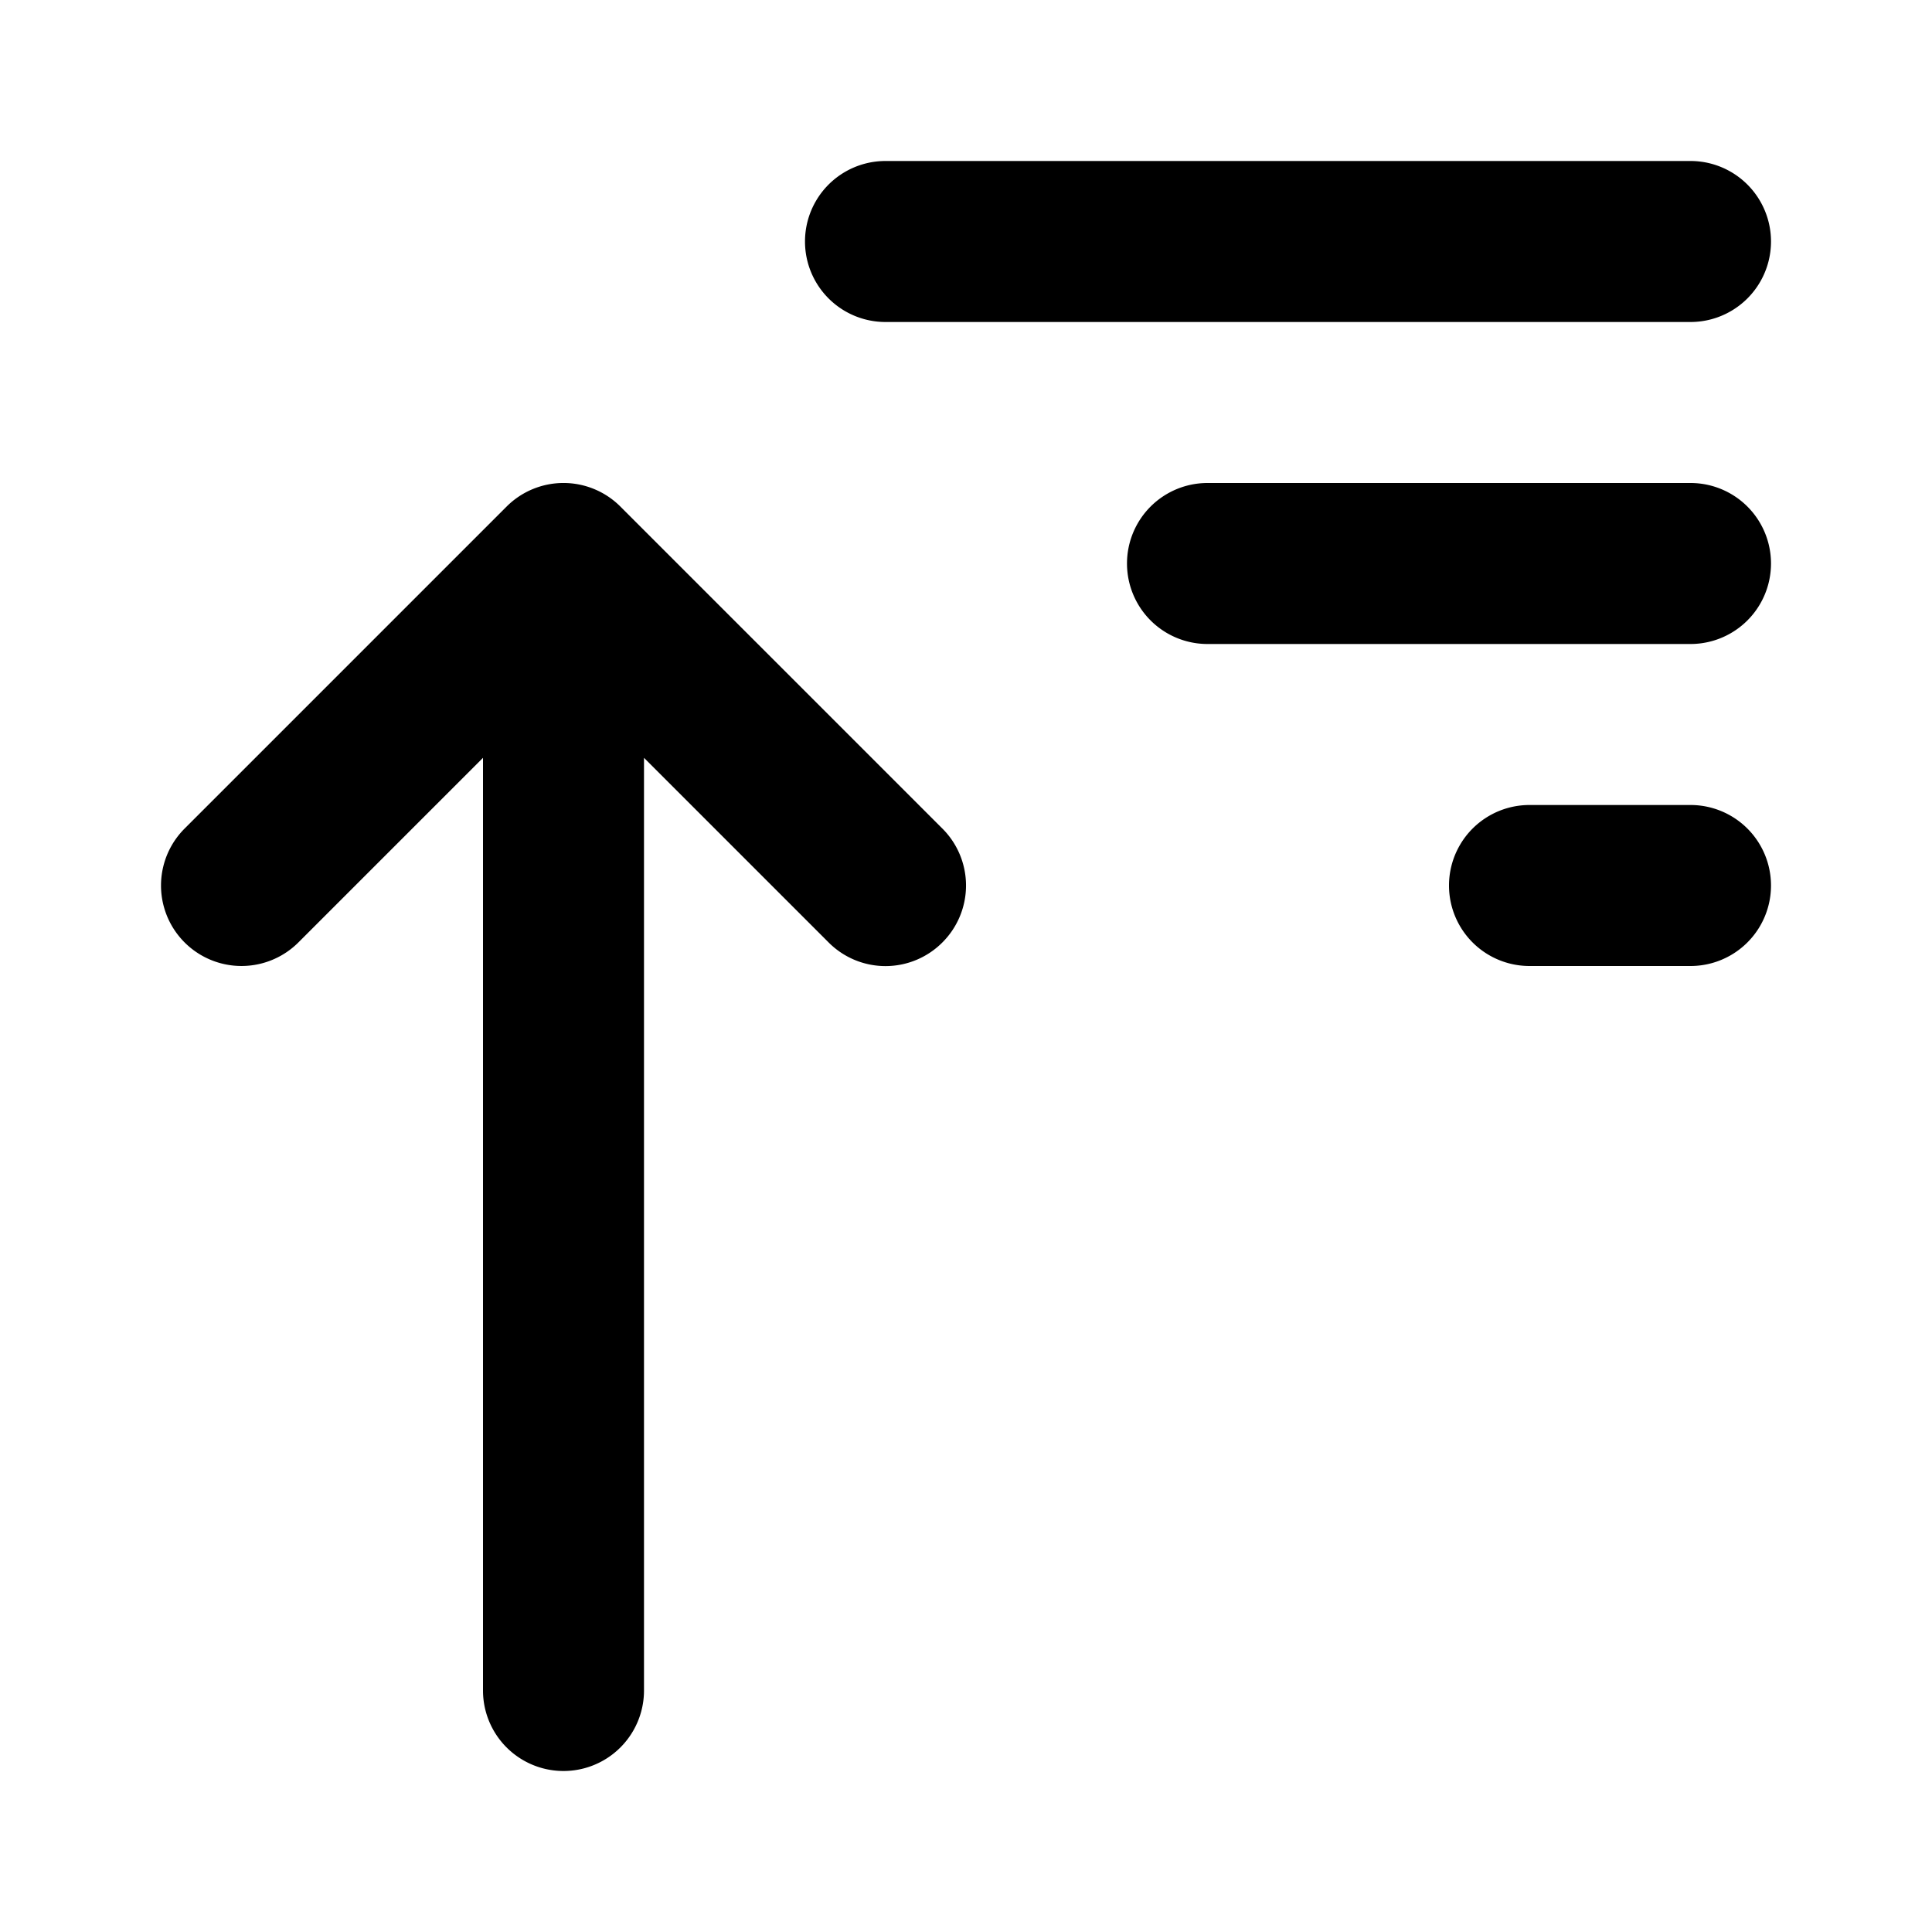 <svg id="icon" height="24" viewBox="0 0 24 24" width="24" xmlns="http://www.w3.org/2000/svg"><path d="m21 4h-10a1 1 0 1 1 0-2h10a1 1 0 1 1 0 2zm0 4h-6a1 1 0 1 1 0-2h6a1 1 0 1 1 0 2zm0 4h-2a1 1 0 1 1 0-2h2a1 1 0 1 1 0 2zm-9.293-1.707-4-4a.999.999 0 0 0 -1.414 0l-4 4a.999.999 0 1 0 1.414 1.414l2.293-2.293v11.586a1 1 0 1 0 2 0v-11.586l2.293 2.293a.997.997 0 0 0 1.414 0 .999.999 0 0 0 0-1.414z" fill="currentColor" fill-rule="evenodd"/></svg>
